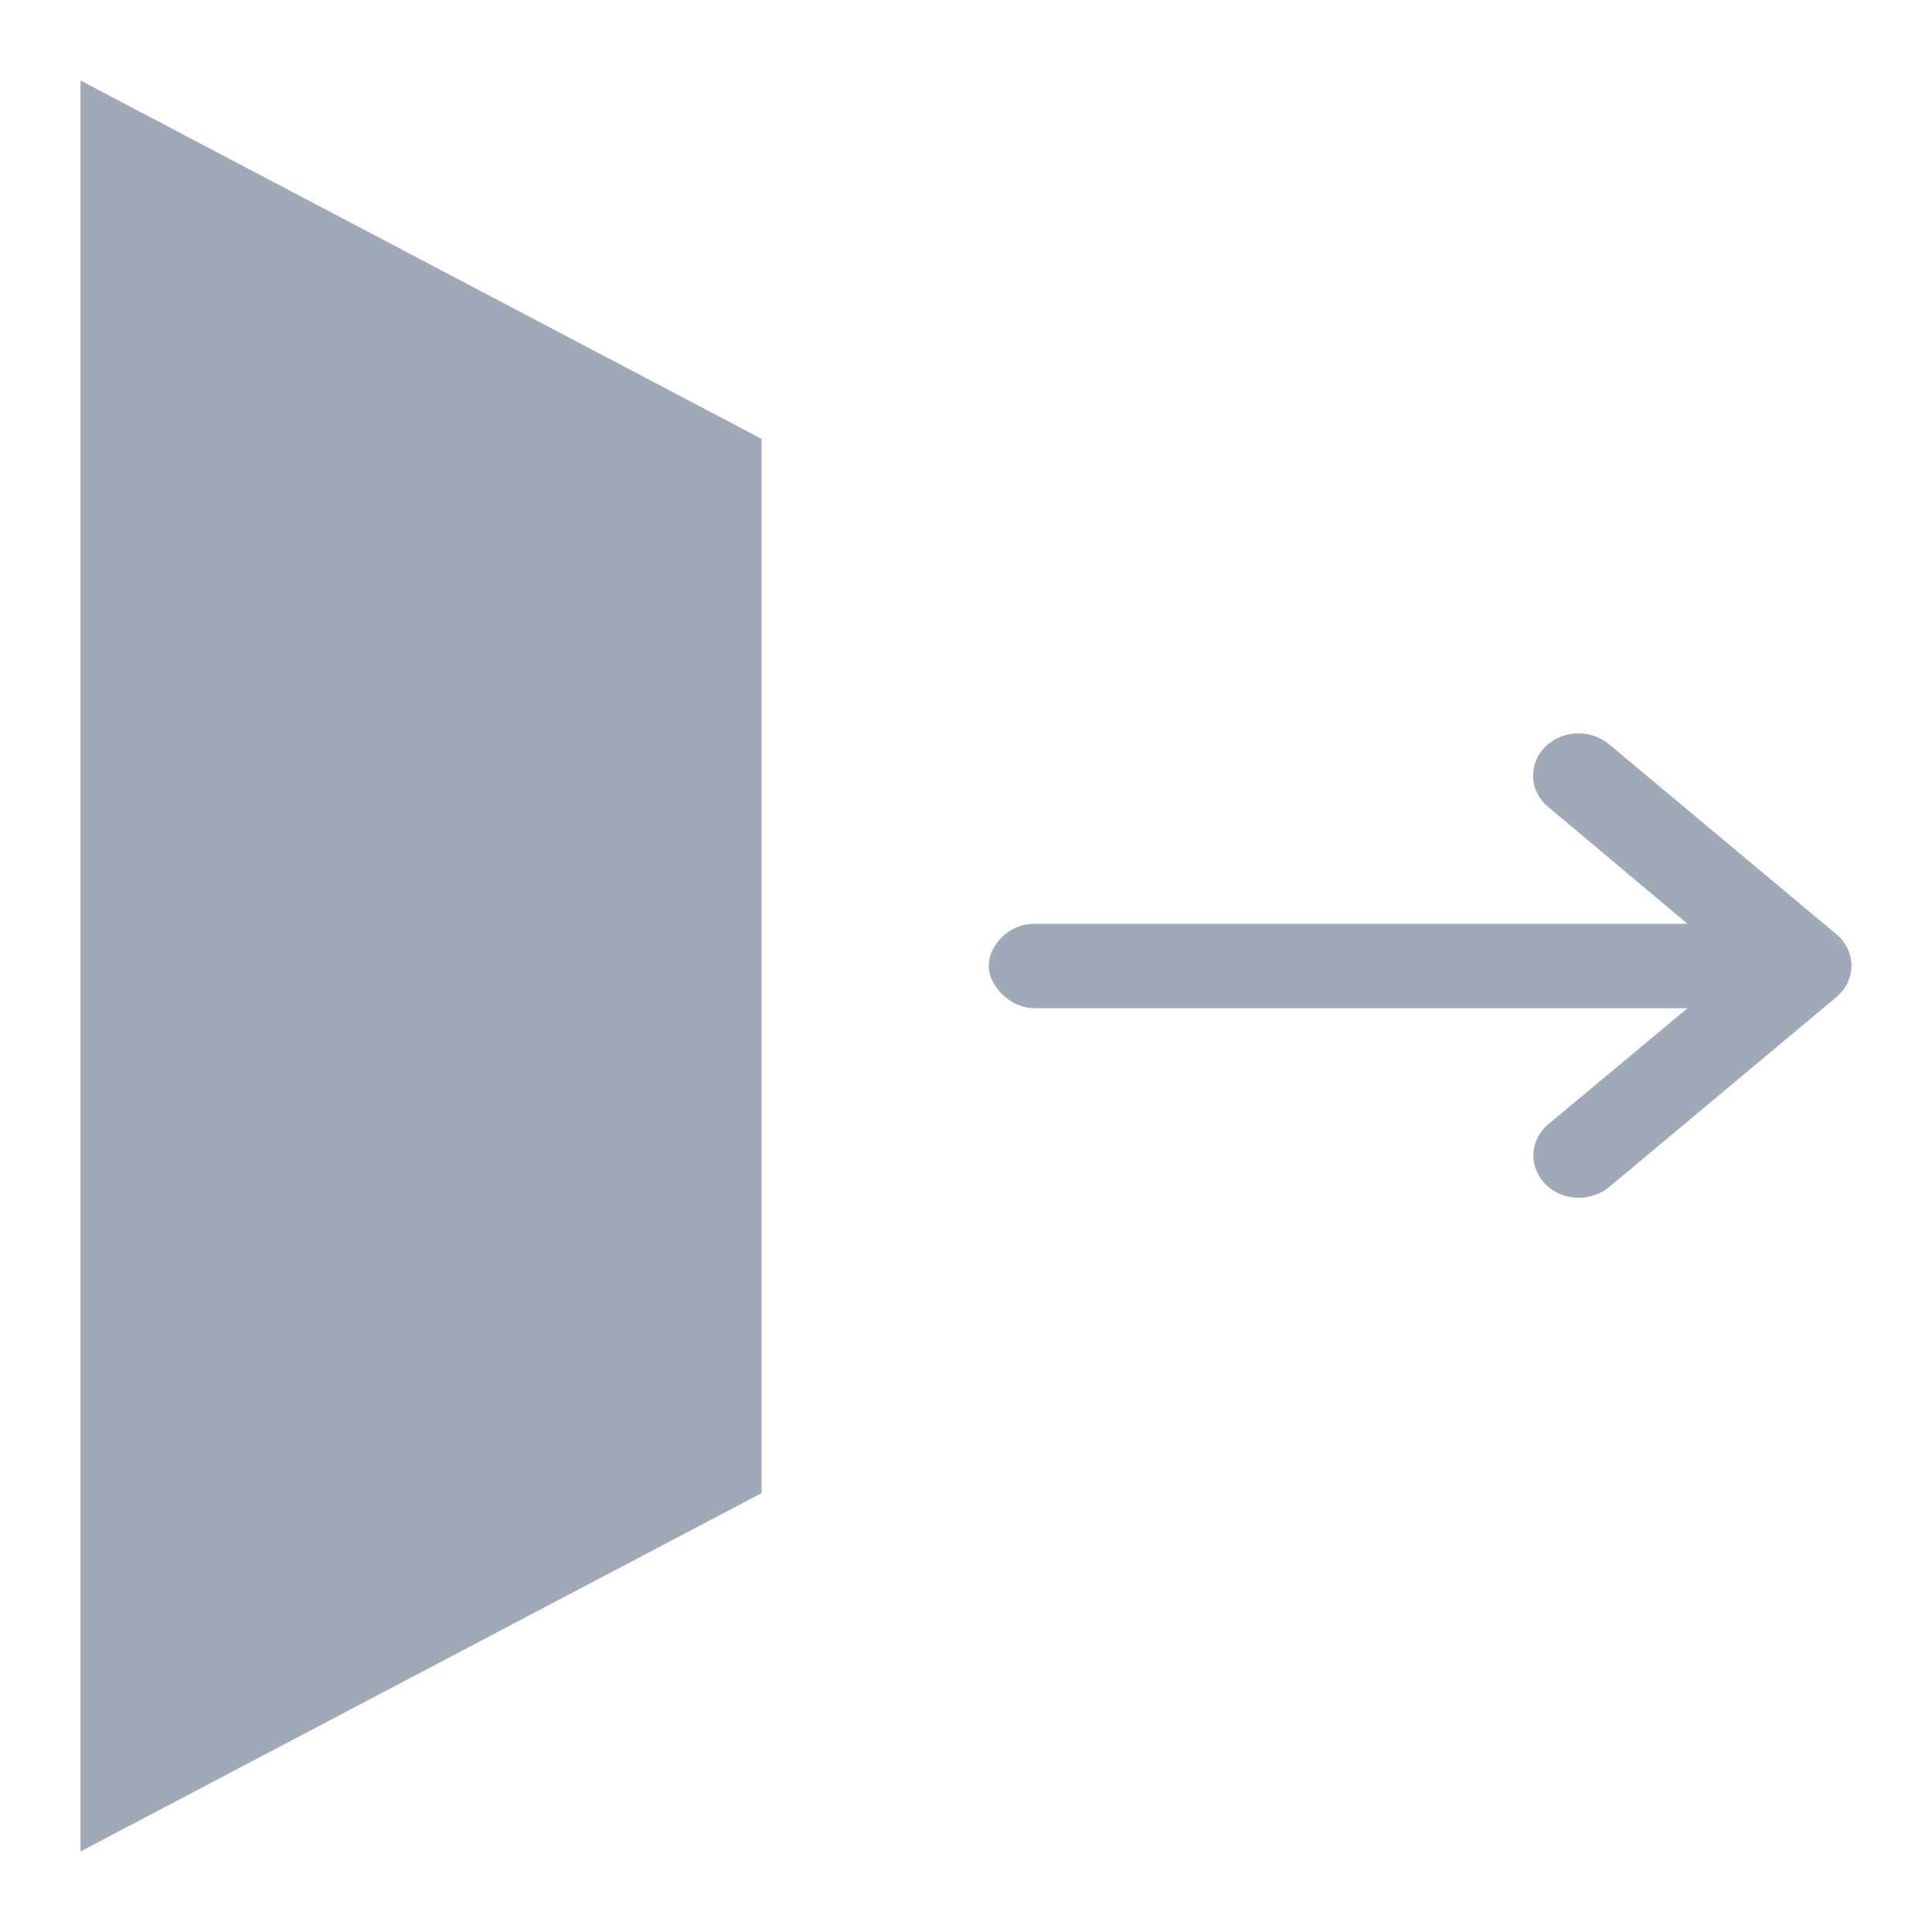 <svg width="24" height="24" viewBox="0 0 24 24" fill="none" xmlns="http://www.w3.org/2000/svg">
<path fill-rule="evenodd" clip-rule="evenodd" d="M1 1V12V23L9.461 18.548V5.452L1 1ZM19.579 9.111C19.35 9.122 19.151 9.26 19.075 9.462C19 9.663 19.063 9.887 19.236 10.027L20.963 11.476H12.846C12.521 11.476 12.282 11.753 12.282 12C12.282 12.247 12.55 12.524 12.846 12.524H20.963L19.236 13.964C19.085 14.09 19.018 14.28 19.061 14.464C19.103 14.648 19.248 14.797 19.441 14.854C19.633 14.911 19.844 14.868 19.994 14.742L22.814 12.385C22.932 12.285 23 12.144 23 11.996C23 11.848 22.932 11.707 22.814 11.607L19.994 9.25C19.881 9.153 19.732 9.103 19.579 9.111Z" fill="#A0A9B7"/>
</svg>
